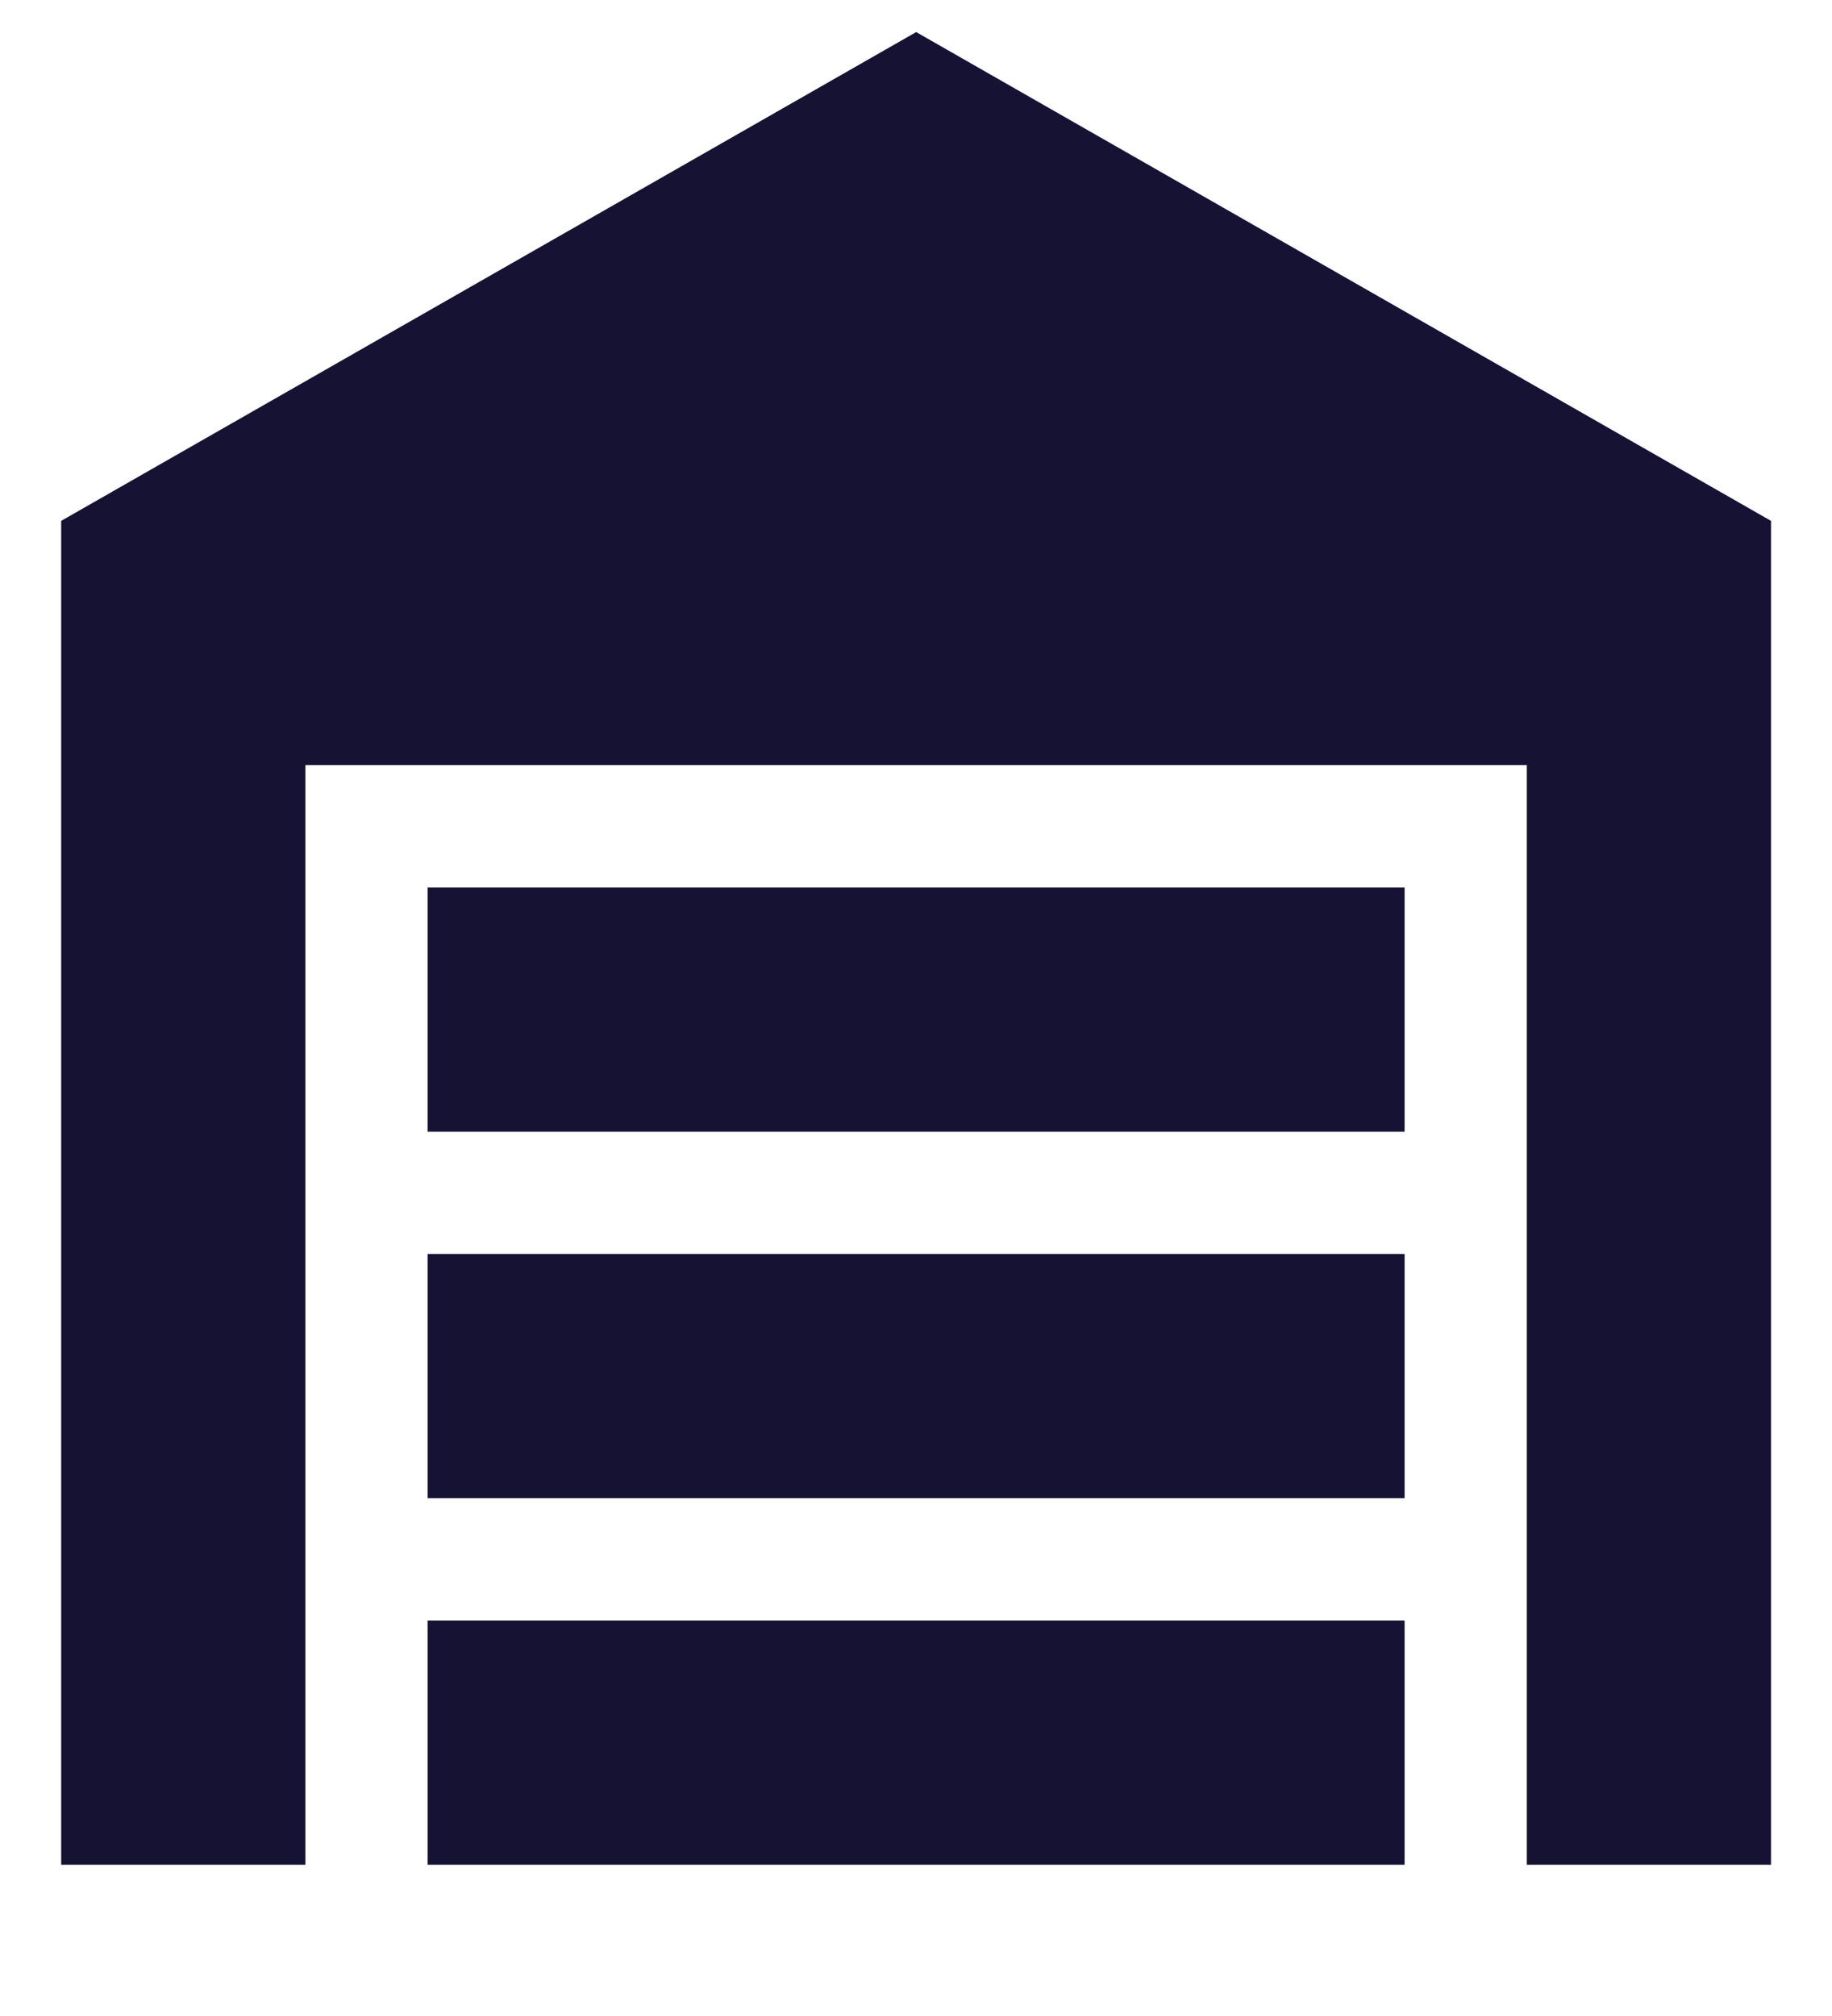 <svg width="10" height="11" viewBox="0 0 10 11" fill="none" xmlns="http://www.w3.org/2000/svg">
<path d="M9.667 10.175H8.334V4.175H1.667V10.175H0.334V2.842L5.001 0.175L9.667 2.842V10.175ZM2.334 4.842H7.667V6.175H2.334V4.842ZM2.334 6.842H7.667V8.175H2.334V6.842ZM7.667 8.842V10.175H2.334V8.842H7.667Z" fill="#151233"/>
</svg>
